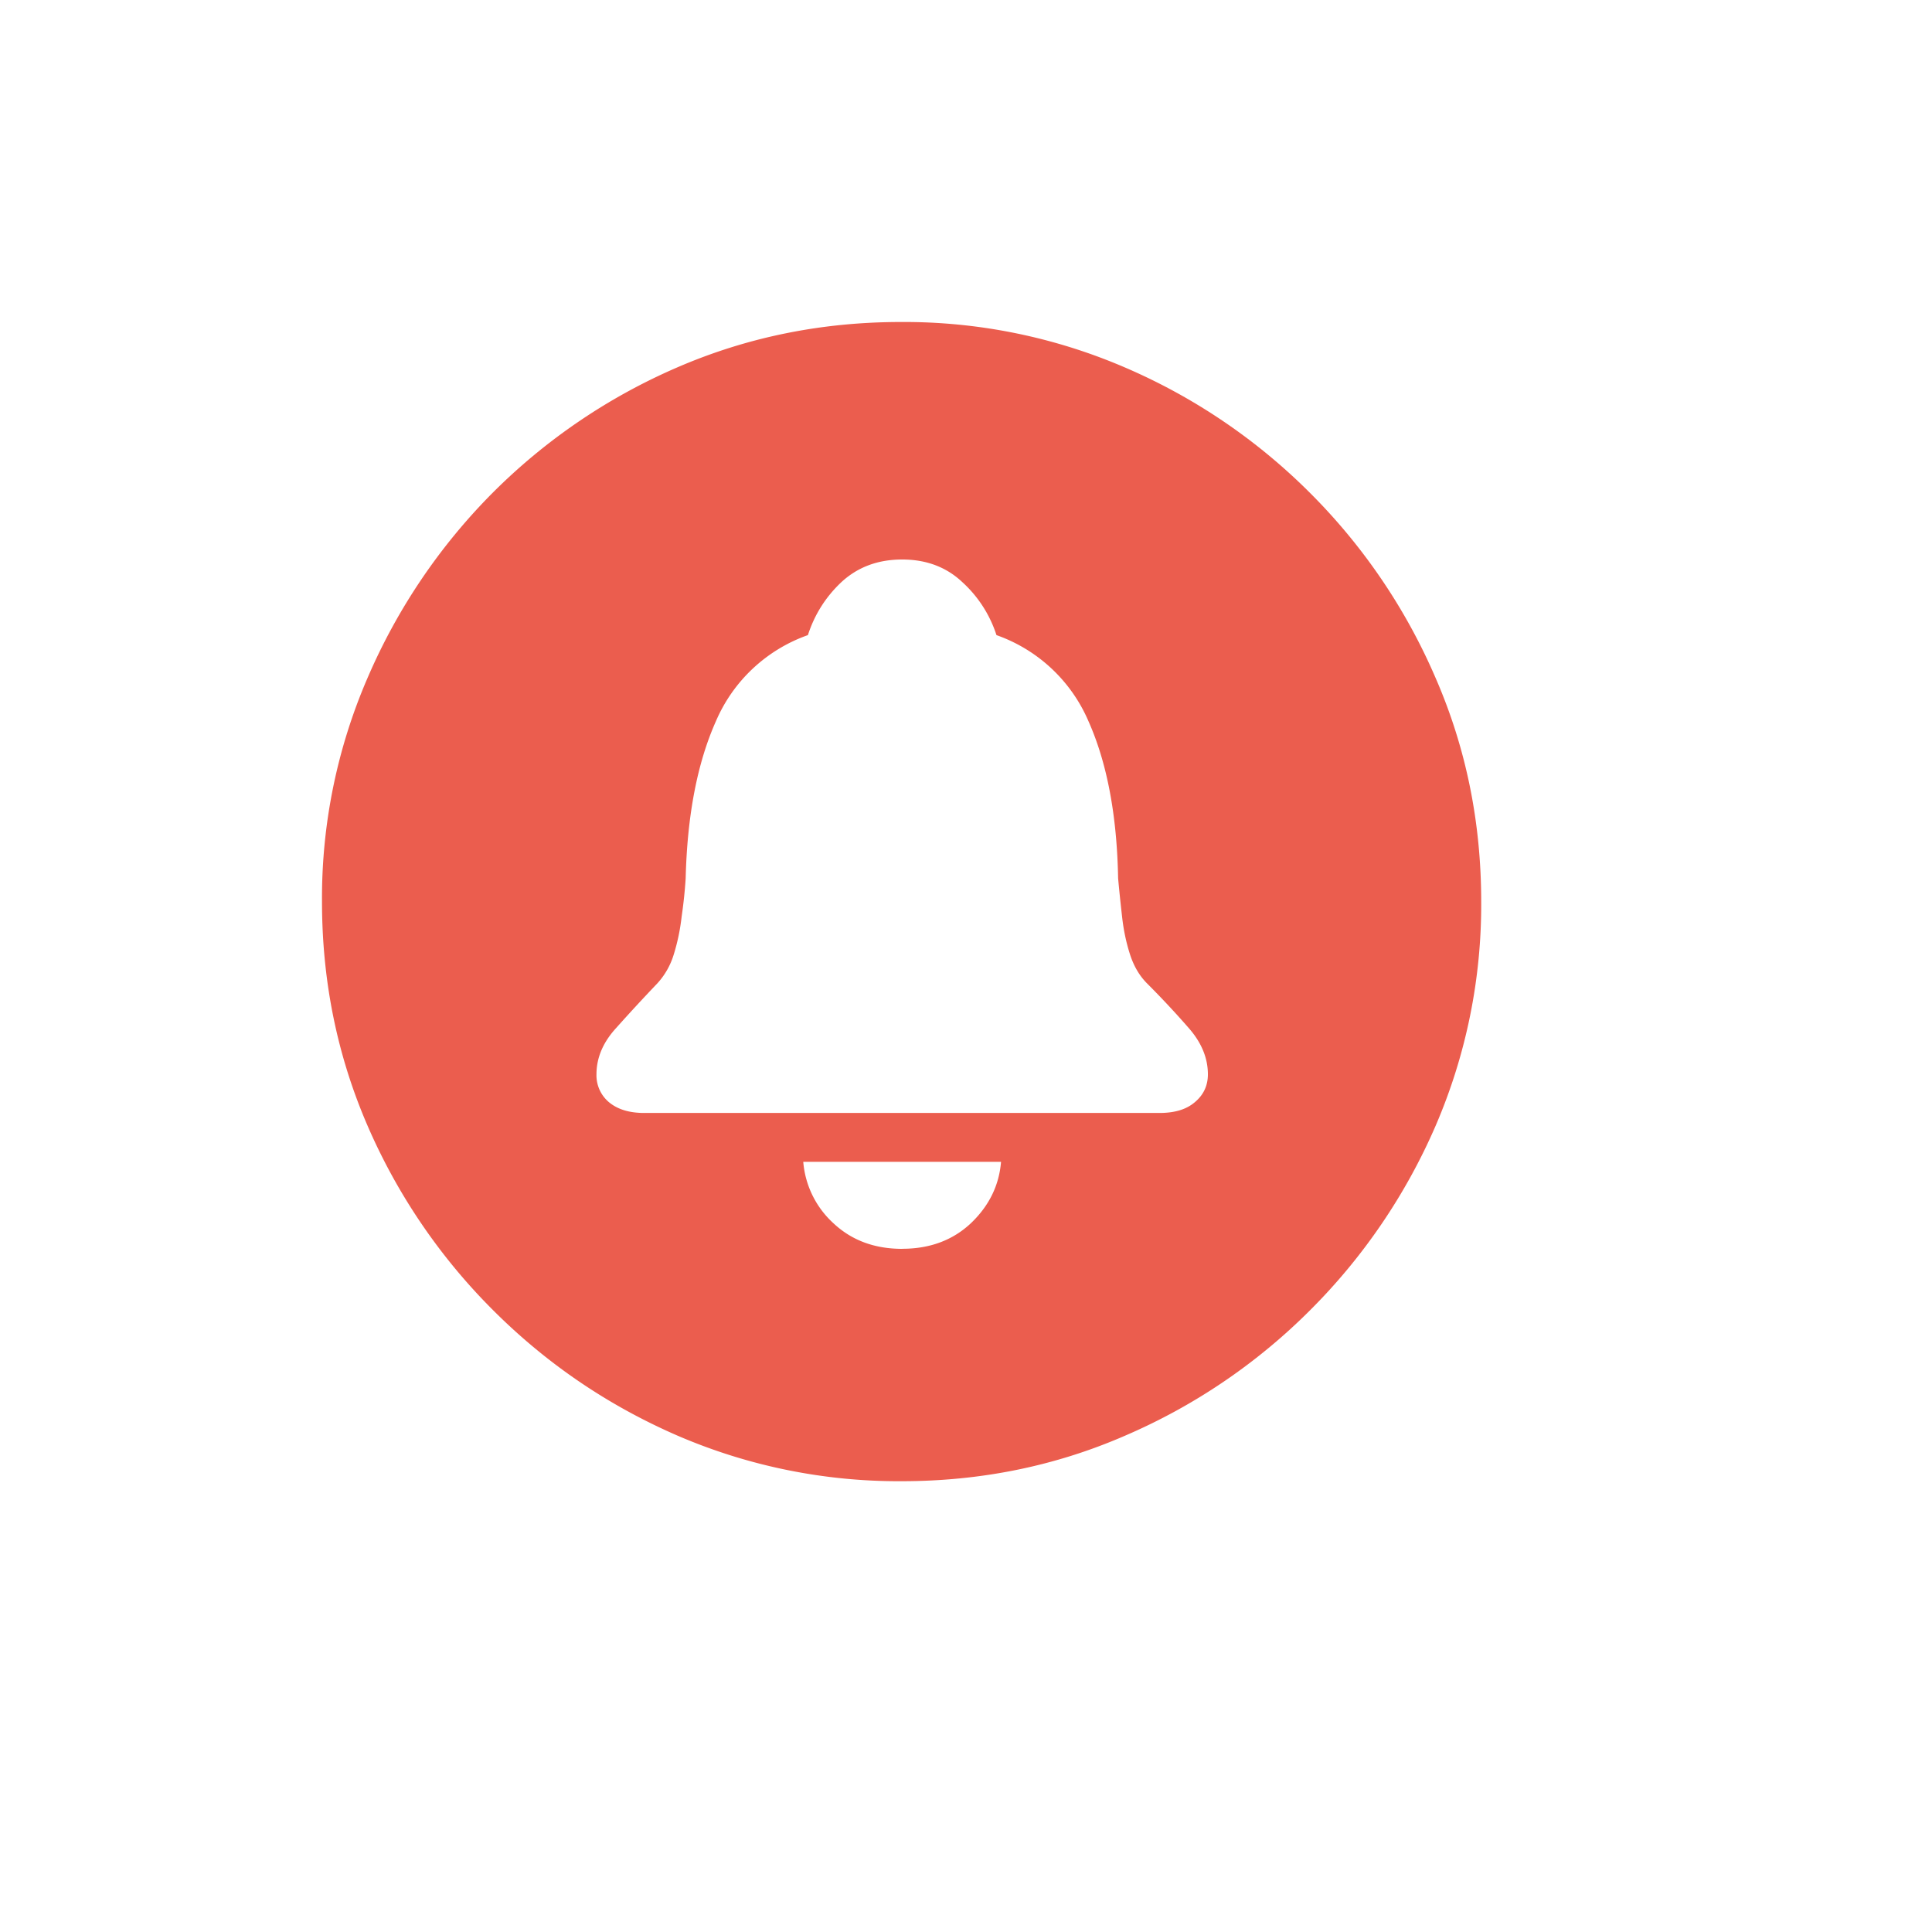 <svg width="30" height="30" viewBox="0 0 30 30" fill="none" xmlns="http://www.w3.org/2000/svg">
    <path d="M14 23c1.23 0 2.385-.235 3.468-.706a9.185 9.185 0 0 0 2.876-1.95 9.215 9.215 0 0 0 1.95-2.867A8.665 8.665 0 0 0 23 14c0-1.23-.235-2.385-.706-3.468a9.185 9.185 0 0 0-1.95-2.876 9.185 9.185 0 0 0-2.876-1.95A8.664 8.664 0 0 0 13.99 5c-1.23 0-2.388.235-3.476.706a9.215 9.215 0 0 0-2.868 1.95 9.26 9.26 0 0 0-1.941 2.876A8.601 8.601 0 0 0 5 14c0 1.23.235 2.388.706 3.477a9.215 9.215 0 0 0 1.95 2.867c.83.83 1.785 1.48 2.868 1.95A8.665 8.665 0 0 0 14 23zm-3.997-5.718c-.23 0-.412-.055-.547-.167a.545.545 0 0 1-.194-.433c0-.258.103-.5.309-.723.205-.23.417-.459.635-.688a1.16 1.16 0 0 0 .256-.45c.059-.189.1-.386.123-.592.03-.205.05-.402.062-.59.024-.977.18-1.789.468-2.436a2.434 2.434 0 0 1 1.43-1.341c.105-.324.281-.6.528-.83.253-.23.565-.344.936-.344.37 0 .68.115.926.344a1.9 1.9 0 0 1 .538.83 2.434 2.434 0 0 1 1.43 1.34c.288.648.441 1.46.459 2.436.017.188.038.389.062.6.023.206.064.4.123.583.059.182.147.332.265.45.223.223.435.45.635.679.206.23.309.474.309.732 0 .177-.068.32-.203.433-.13.112-.312.167-.547.167h-8.003zm4.006 2.11c-.43 0-.786-.133-1.068-.398a1.448 1.448 0 0 1-.468-.953h3.071c-.03.365-.185.683-.468.953-.282.265-.638.397-1.067.397z" fill="#EB5D4E"/>
</svg>
